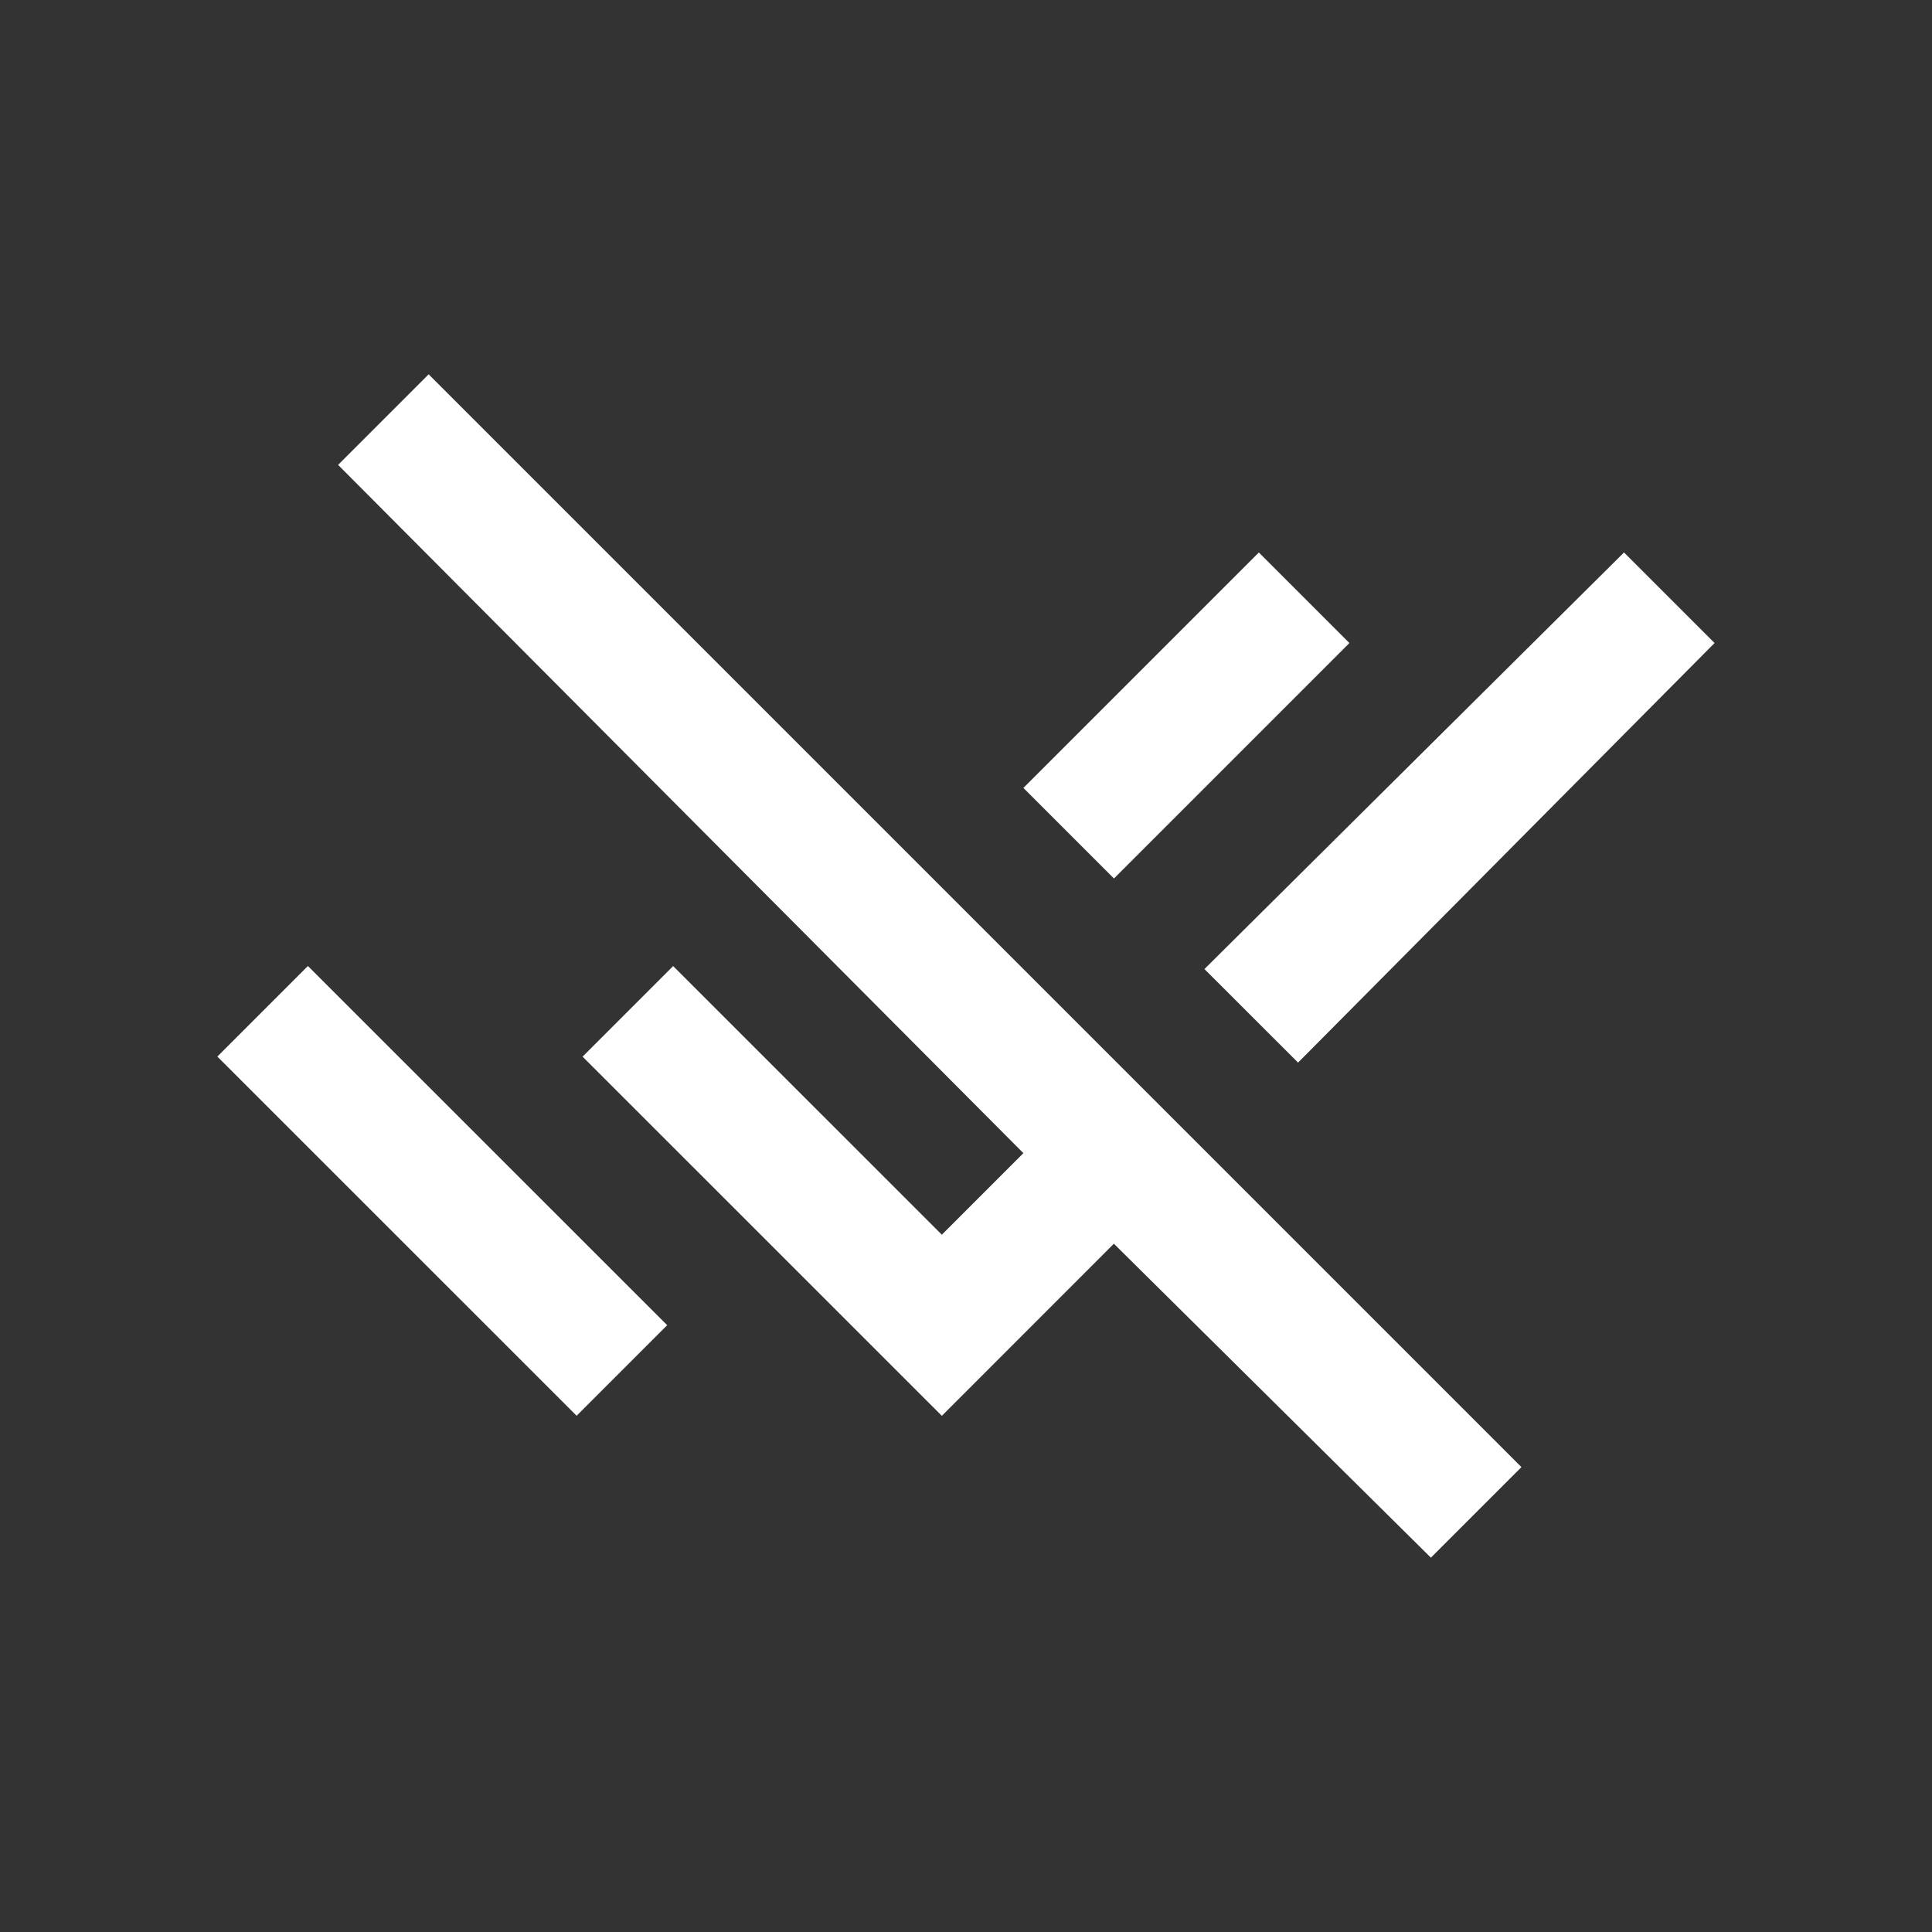<!-- Generated by IcoMoon.io -->
<svg version="1.1" xmlns="http://www.w3.org/2000/svg" width="24" height="24" viewBox="0 0 24 24">
<rect x="0" y="0" width="24" height="24" fill="#333333" stroke="none"/>
<title>remove_done</title>
<path fill="#fff" d="M16.763 7.988l-2.925 2.925-1.125-1.125 2.925-2.925zM16.125 13.2l-1.163-1.162 5.212-5.175 1.125 1.125zM4.2 5.775l1.125-1.125 13.575 13.575-1.125 1.125-3.938-3.9-2.137 2.138-4.463-4.462 1.125-1.125 3.338 3.337 1.013-1.013zM3.825 12l4.463 4.462-1.125 1.125-4.463-4.462z"></path>
</svg>
